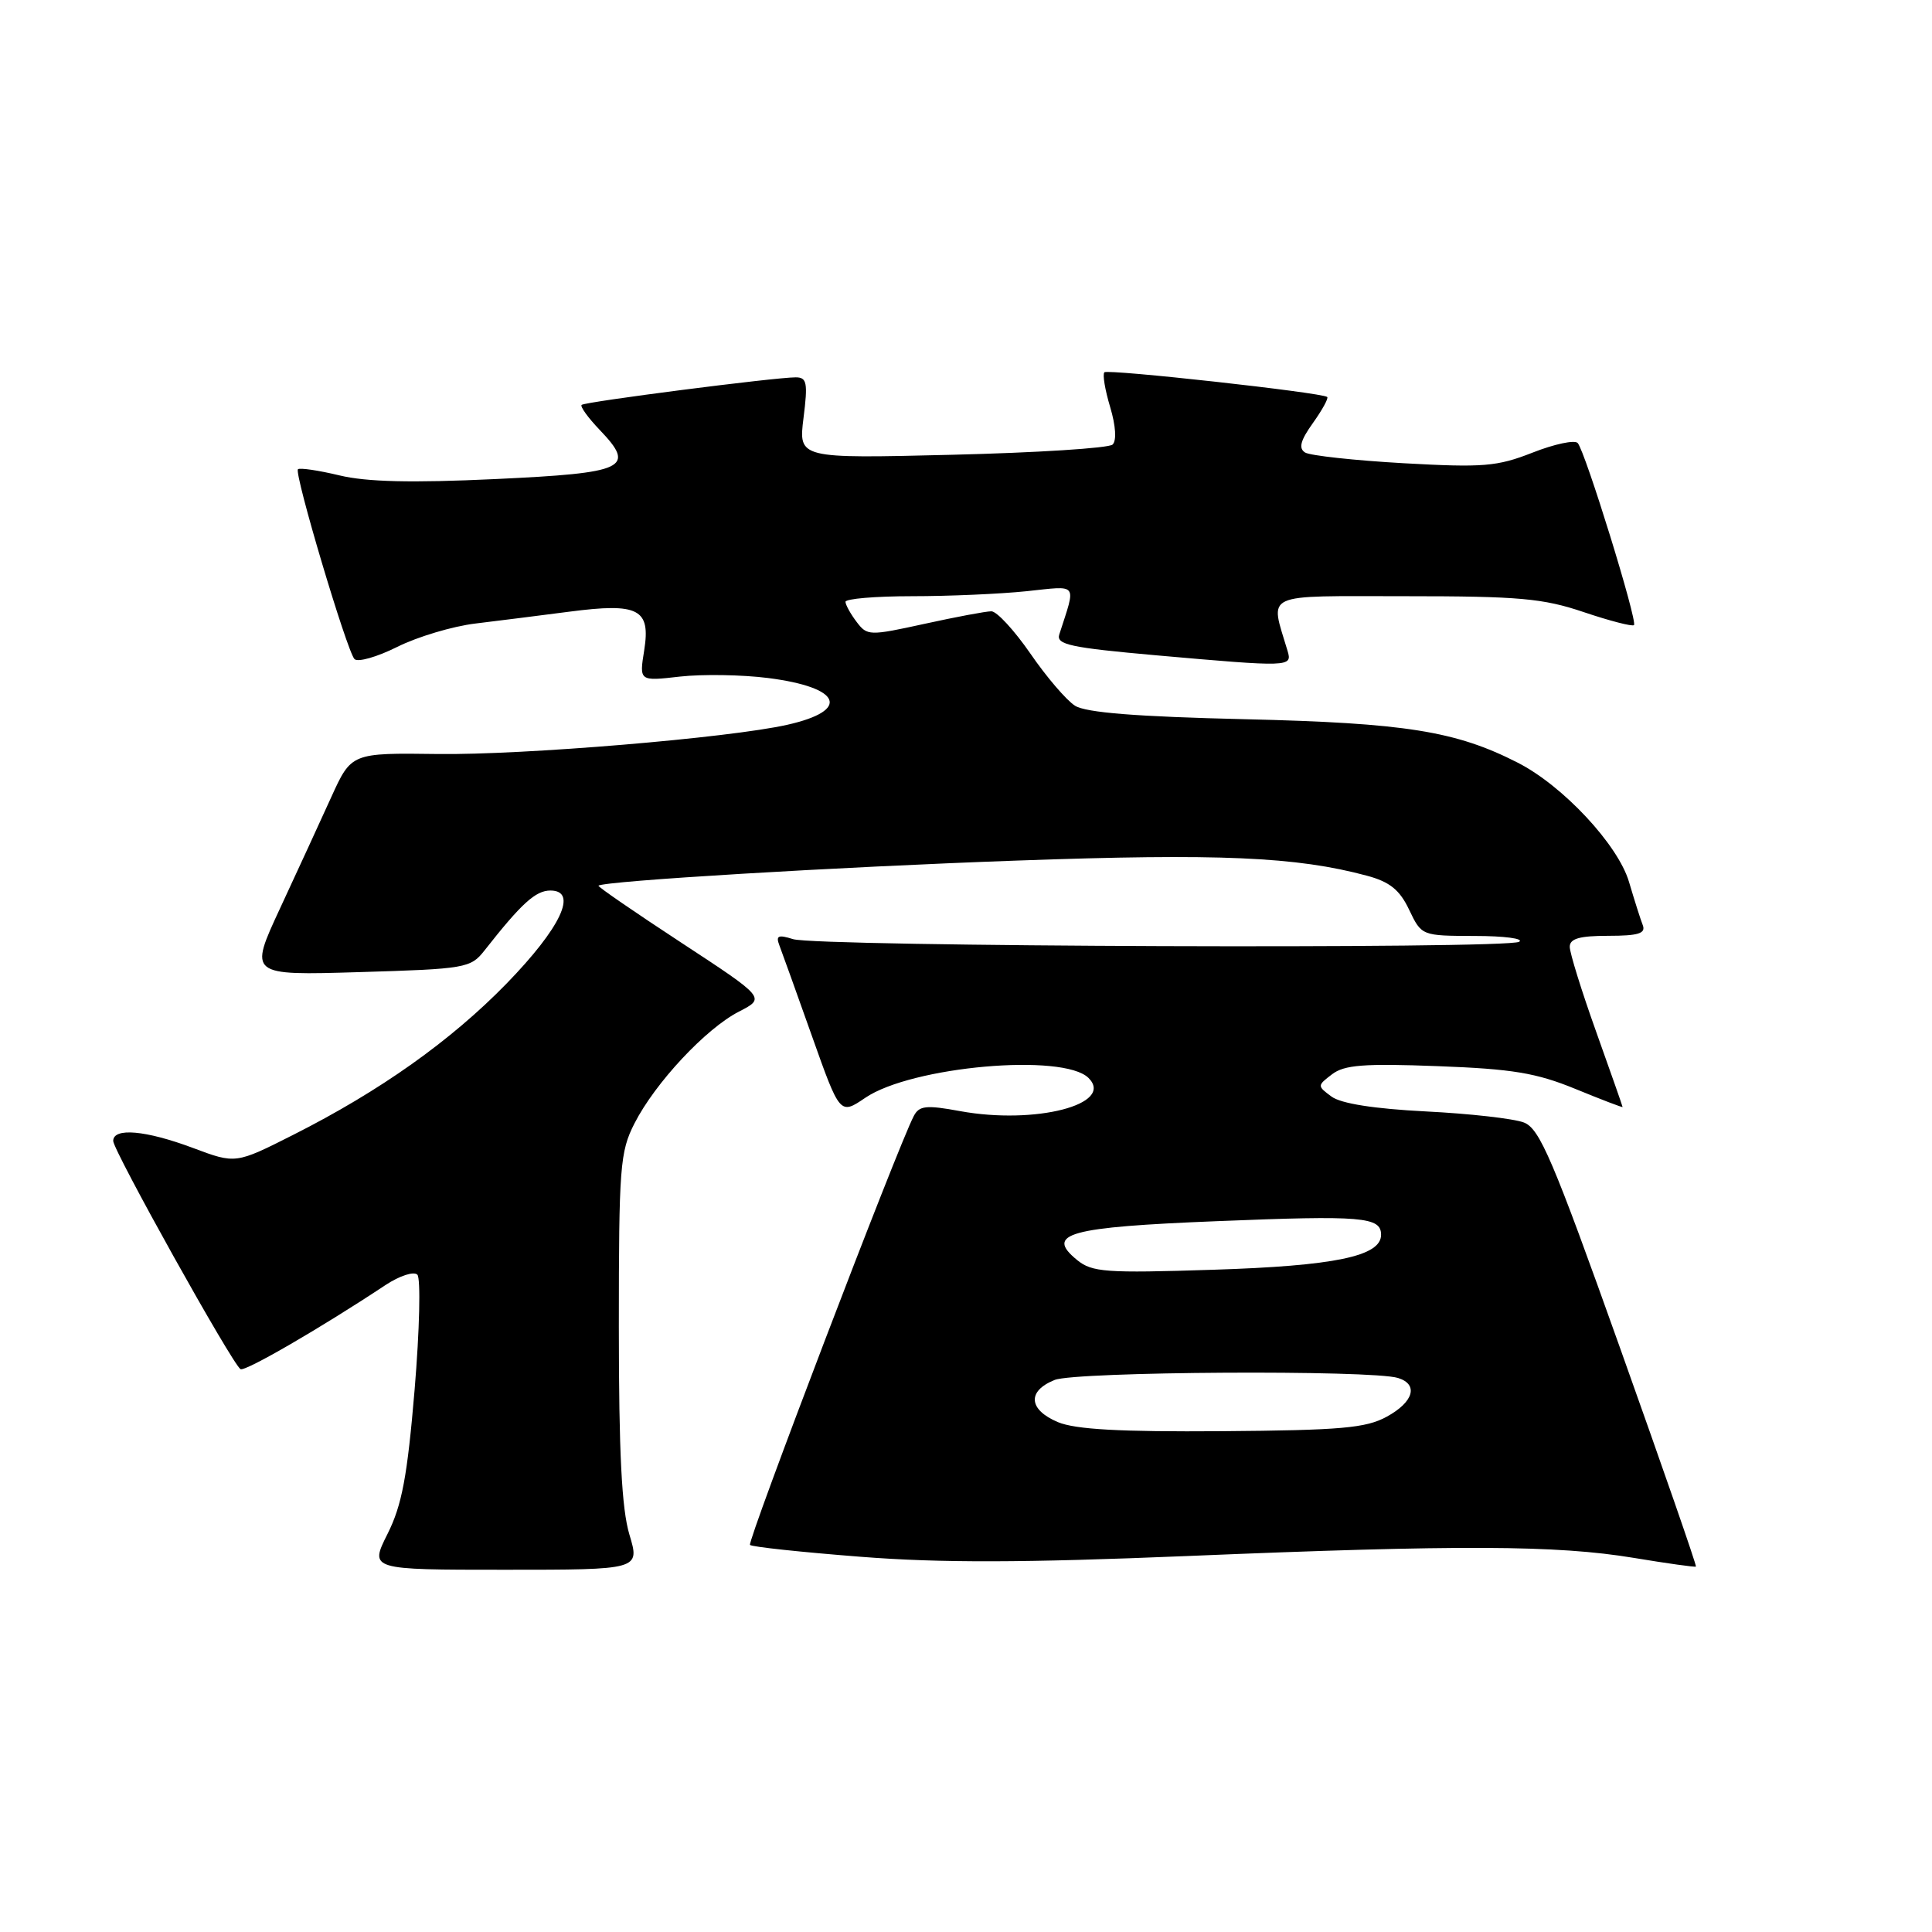 <?xml version="1.0" encoding="UTF-8" standalone="no"?>
<!DOCTYPE svg PUBLIC "-//W3C//DTD SVG 1.1//EN" "http://www.w3.org/Graphics/SVG/1.1/DTD/svg11.dtd" >
<svg xmlns="http://www.w3.org/2000/svg" xmlns:xlink="http://www.w3.org/1999/xlink" version="1.1" viewBox="0 0 256 256">
 <g >
 <path fill="currentColor"
d=" M 83.40 203.34 C 82.38 199.93 82.00 192.55 82.00 175.80 C 82.00 154.63 82.15 152.62 84.07 148.86 C 86.81 143.48 93.54 136.28 97.92 134.04 C 101.44 132.23 101.44 132.23 90.26 124.90 C 84.12 120.88 79.18 117.48 79.30 117.36 C 79.93 116.74 110.81 114.88 134.78 114.03 C 161.53 113.07 171.79 113.52 181.14 116.04 C 184.15 116.85 185.47 117.91 186.72 120.55 C 188.37 124.00 188.37 124.00 195.44 124.02 C 199.32 124.02 201.96 124.37 201.30 124.79 C 199.75 125.78 108.25 125.45 105.08 124.44 C 103.11 123.82 102.78 123.98 103.27 125.26 C 103.61 126.14 105.55 131.55 107.59 137.29 C 111.30 147.74 111.30 147.74 114.66 145.46 C 120.81 141.29 140.91 139.51 144.24 142.84 C 147.73 146.33 137.17 149.05 127.22 147.23 C 122.72 146.40 121.80 146.50 121.08 147.88 C 118.99 151.84 98.97 204.30 99.38 204.71 C 99.63 204.97 106.22 205.67 114.03 206.28 C 124.63 207.11 135.57 207.08 157.36 206.18 C 193.43 204.68 206.25 204.73 216.50 206.43 C 220.90 207.16 224.60 207.68 224.72 207.58 C 224.84 207.48 220.30 194.41 214.64 178.54 C 205.75 153.60 204.02 149.55 201.93 148.74 C 200.59 148.22 194.74 147.56 188.93 147.27 C 182.08 146.92 177.68 146.23 176.43 145.30 C 174.53 143.90 174.53 143.85 176.50 142.35 C 178.12 141.10 180.76 140.90 190.50 141.27 C 200.42 141.64 203.58 142.17 208.75 144.29 C 212.19 145.70 215.00 146.78 215.00 146.68 C 215.00 146.58 213.42 142.09 211.50 136.71 C 209.57 131.32 208.00 126.26 208.00 125.46 C 208.00 124.37 209.30 124.00 213.11 124.00 C 217.07 124.00 218.09 123.69 217.68 122.60 C 217.38 121.84 216.56 119.25 215.85 116.85 C 214.39 111.93 207.10 104.11 201.11 101.06 C 192.91 96.87 186.21 95.80 165.00 95.30 C 150.57 94.96 143.89 94.43 142.44 93.51 C 141.31 92.79 138.65 89.69 136.53 86.60 C 134.40 83.52 132.08 81.00 131.36 81.00 C 130.64 81.00 126.66 81.75 122.51 82.66 C 115.20 84.26 114.91 84.26 113.51 82.41 C 112.71 81.36 112.05 80.16 112.03 79.75 C 112.01 79.34 115.98 79.00 120.85 79.00 C 125.72 79.00 132.54 78.70 136.01 78.34 C 142.98 77.61 142.60 77.11 140.36 84.07 C 139.93 85.41 141.83 85.82 153.18 86.83 C 170.94 88.40 171.25 88.39 170.61 86.25 C 168.28 78.39 166.98 79.00 186.20 79.00 C 201.28 79.00 204.45 79.28 209.86 81.11 C 213.30 82.27 216.29 83.04 216.51 82.83 C 217.01 82.32 210.04 59.77 209.05 58.70 C 208.64 58.27 205.95 58.84 203.06 59.98 C 198.37 61.82 196.55 61.97 185.98 61.38 C 179.47 61.01 173.60 60.37 172.93 59.96 C 172.04 59.40 172.31 58.37 173.97 56.05 C 175.21 54.31 176.06 52.76 175.86 52.60 C 175.12 52.01 146.79 48.88 146.34 49.33 C 146.07 49.59 146.42 51.66 147.10 53.93 C 147.85 56.43 147.97 58.40 147.42 58.91 C 146.91 59.38 137.34 59.99 126.15 60.26 C 105.80 60.76 105.80 60.76 106.47 55.38 C 107.06 50.71 106.92 50.00 105.43 50.00 C 102.69 50.00 77.54 53.23 77.07 53.65 C 76.84 53.85 77.91 55.34 79.45 56.95 C 84.32 62.03 82.97 62.67 65.60 63.48 C 54.53 64.00 48.57 63.86 44.97 62.99 C 42.18 62.32 39.71 61.96 39.48 62.18 C 38.95 62.72 45.96 86.25 46.97 87.33 C 47.40 87.78 49.95 87.06 52.63 85.72 C 55.31 84.38 59.98 82.98 63.00 82.62 C 66.03 82.25 71.63 81.55 75.45 81.05 C 84.63 79.85 86.23 80.69 85.36 86.17 C 84.70 90.27 84.70 90.27 90.10 89.65 C 93.07 89.32 98.32 89.40 101.77 89.84 C 111.52 91.08 112.77 94.14 104.31 96.04 C 96.58 97.78 69.30 100.06 58.03 99.91 C 46.56 99.76 46.56 99.76 43.89 105.63 C 42.43 108.86 39.37 115.49 37.10 120.38 C 32.98 129.25 32.98 129.25 47.63 128.81 C 61.71 128.39 62.36 128.28 64.20 125.94 C 69.10 119.70 70.97 118.00 72.93 118.00 C 76.64 118.00 74.32 122.92 67.13 130.32 C 59.76 137.89 50.37 144.56 38.86 150.37 C 31.22 154.23 31.22 154.23 25.57 152.11 C 19.29 149.76 15.00 149.39 15.00 151.18 C 15.00 152.45 30.78 180.75 31.87 181.42 C 32.46 181.78 42.51 175.96 51.09 170.27 C 52.94 169.05 54.83 168.43 55.30 168.90 C 55.76 169.36 55.60 176.22 54.94 184.12 C 53.97 195.66 53.26 199.44 51.35 203.25 C 48.97 208.00 48.97 208.00 66.89 208.00 C 84.80 208.00 84.80 208.00 83.40 203.34 Z  M 140.18 188.44 C 136.27 186.79 136.08 184.32 139.75 182.85 C 142.55 181.73 181.78 181.50 185.25 182.59 C 187.99 183.44 187.31 185.78 183.75 187.72 C 181.00 189.23 177.66 189.52 161.93 189.64 C 148.41 189.74 142.51 189.41 140.18 188.44 Z  M 142.71 166.95 C 138.44 163.46 141.56 162.60 161.28 161.81 C 180.53 161.03 183.00 161.24 183.00 163.62 C 183.00 166.46 176.85 167.74 160.71 168.25 C 146.51 168.71 144.70 168.58 142.71 166.95 Z "/>
</g>
</svg>